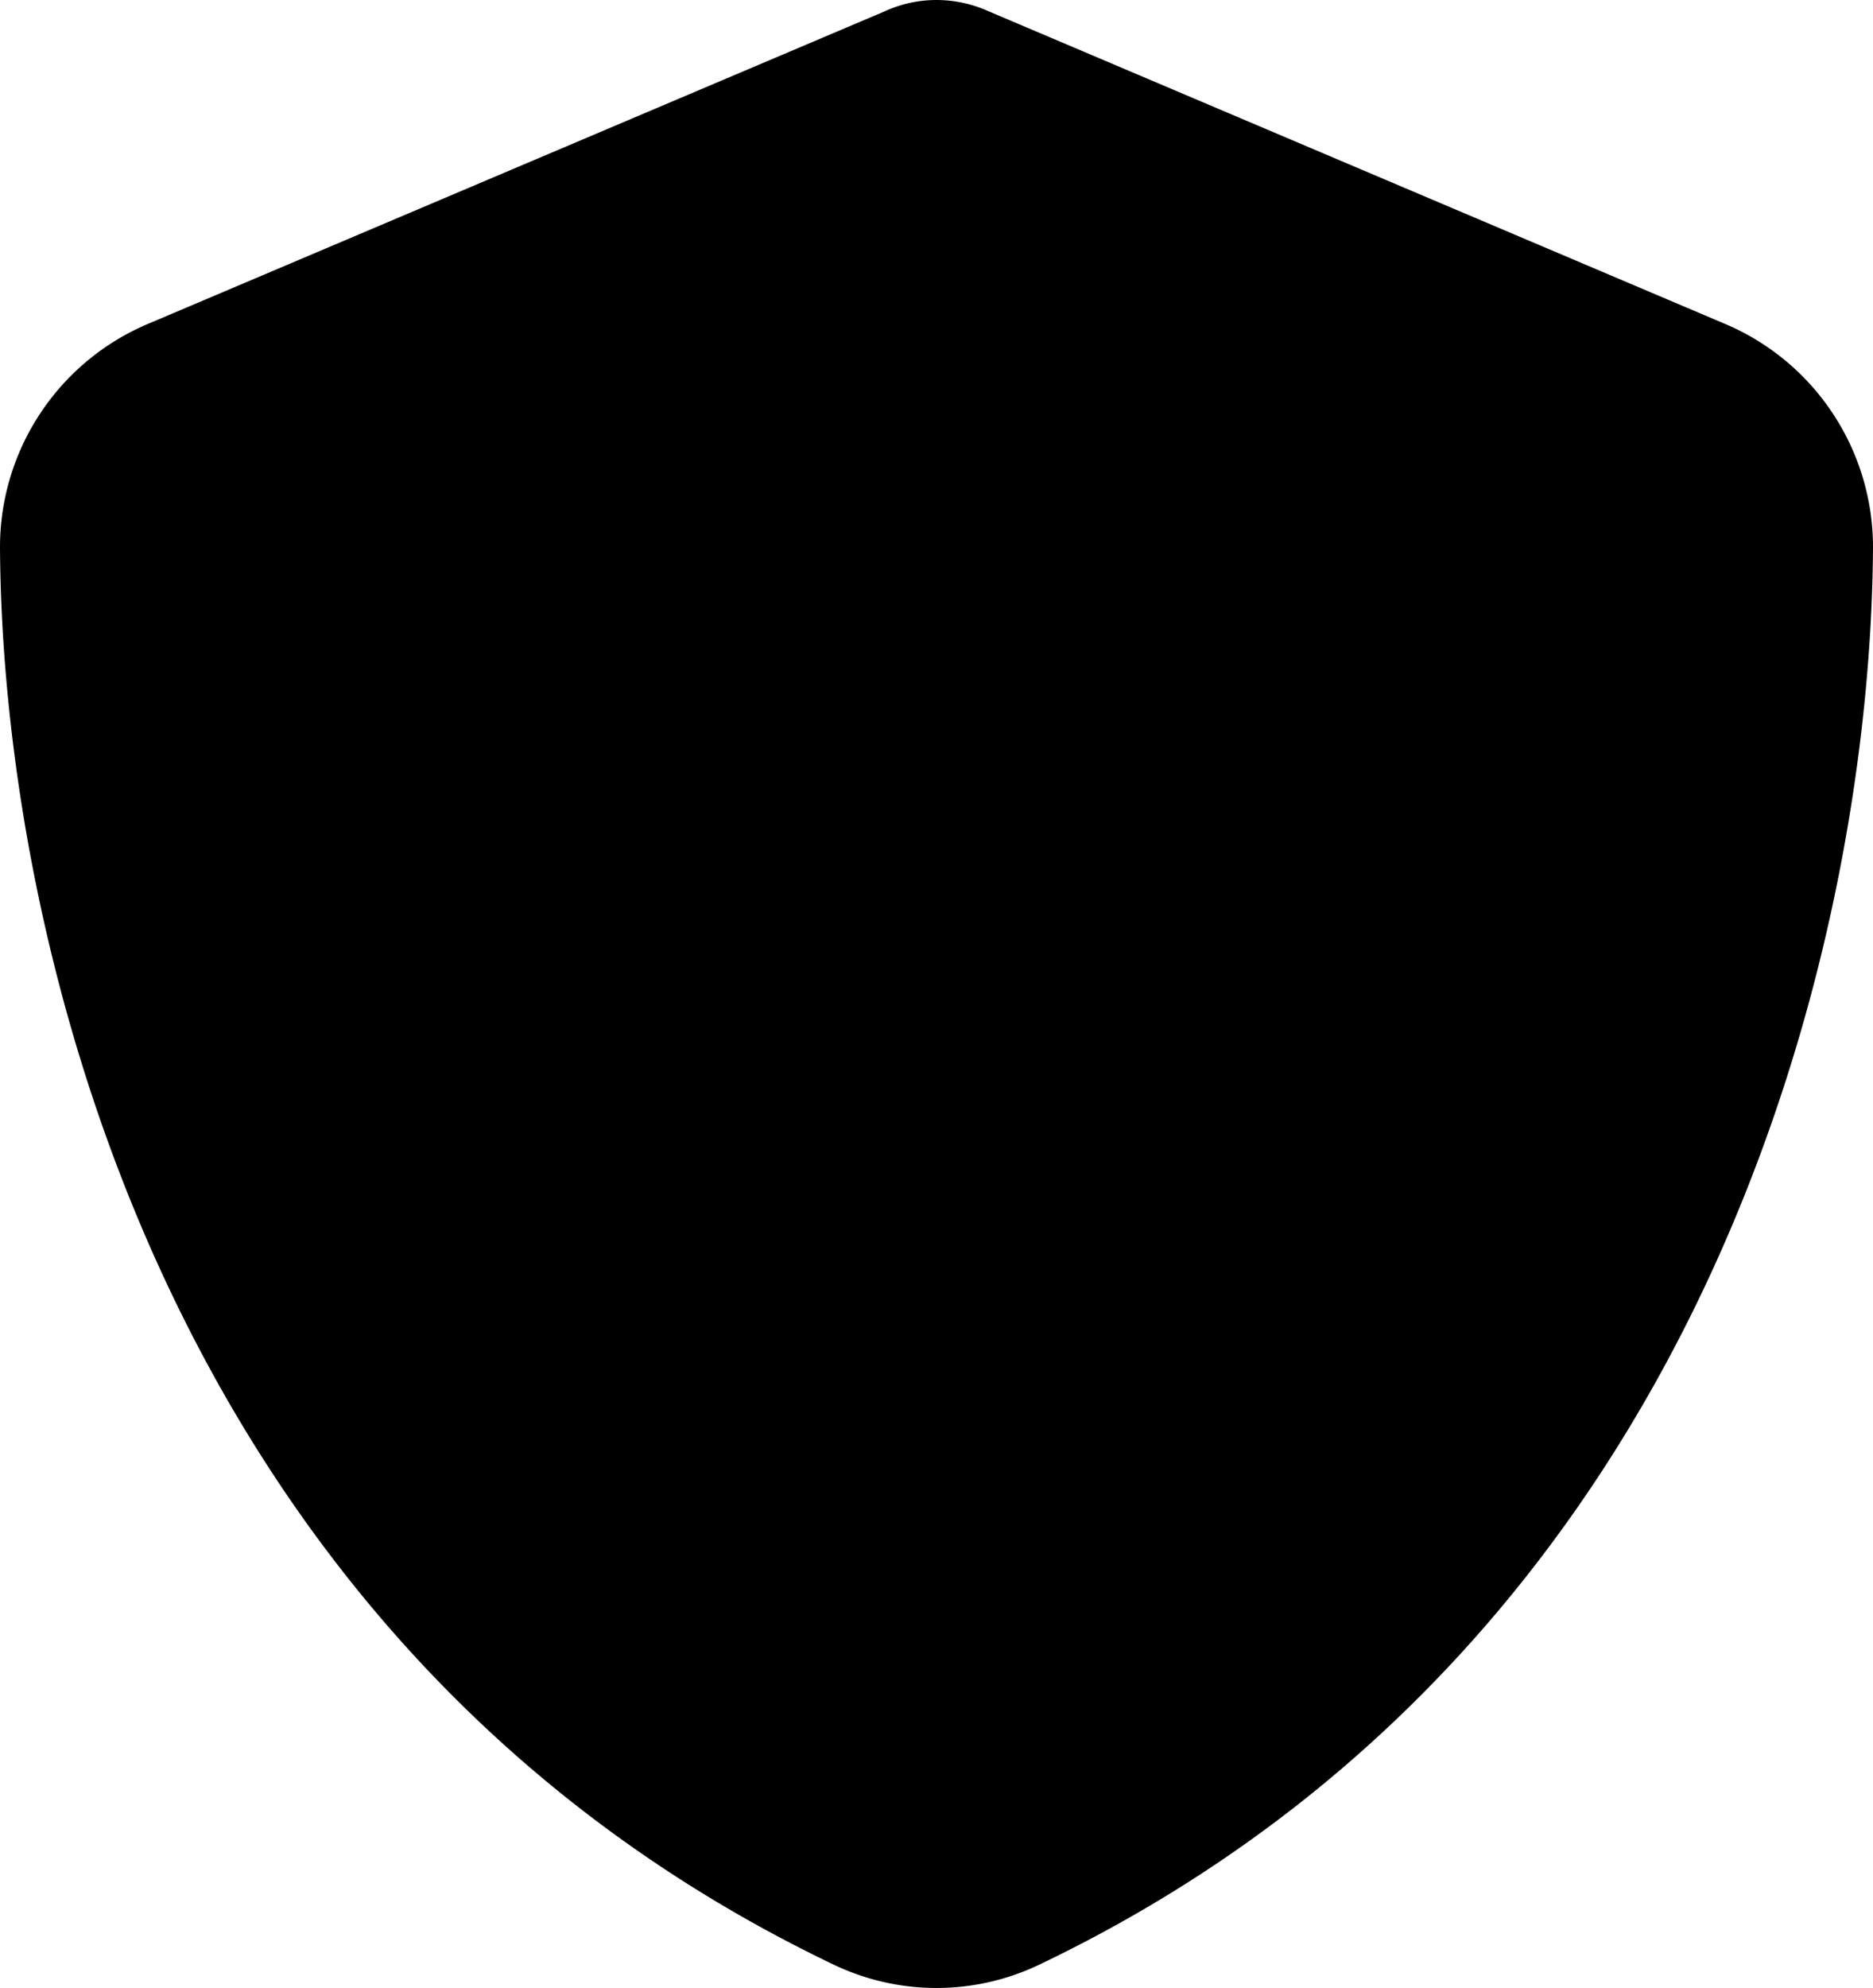 <svg xmlns="http://www.w3.org/2000/svg" width="14" height="14.852" viewBox="0 0 14 14.852">
  <path id="Path_9" data-name="Path 9" d="M23,0a.952.952,0,0,1,.391.085l5.492,2.33A1.811,1.811,0,0,1,30,4.083c-.015,2.893-1.2,8.187-6.23,10.593a1.781,1.781,0,0,1-1.54,0C17.2,12.27,16.014,6.977,16,4.083a1.811,1.811,0,0,1,1.117-1.668L22.612.085A.928.928,0,0,1,23,0Z" transform="translate(-16)"/>
</svg>
